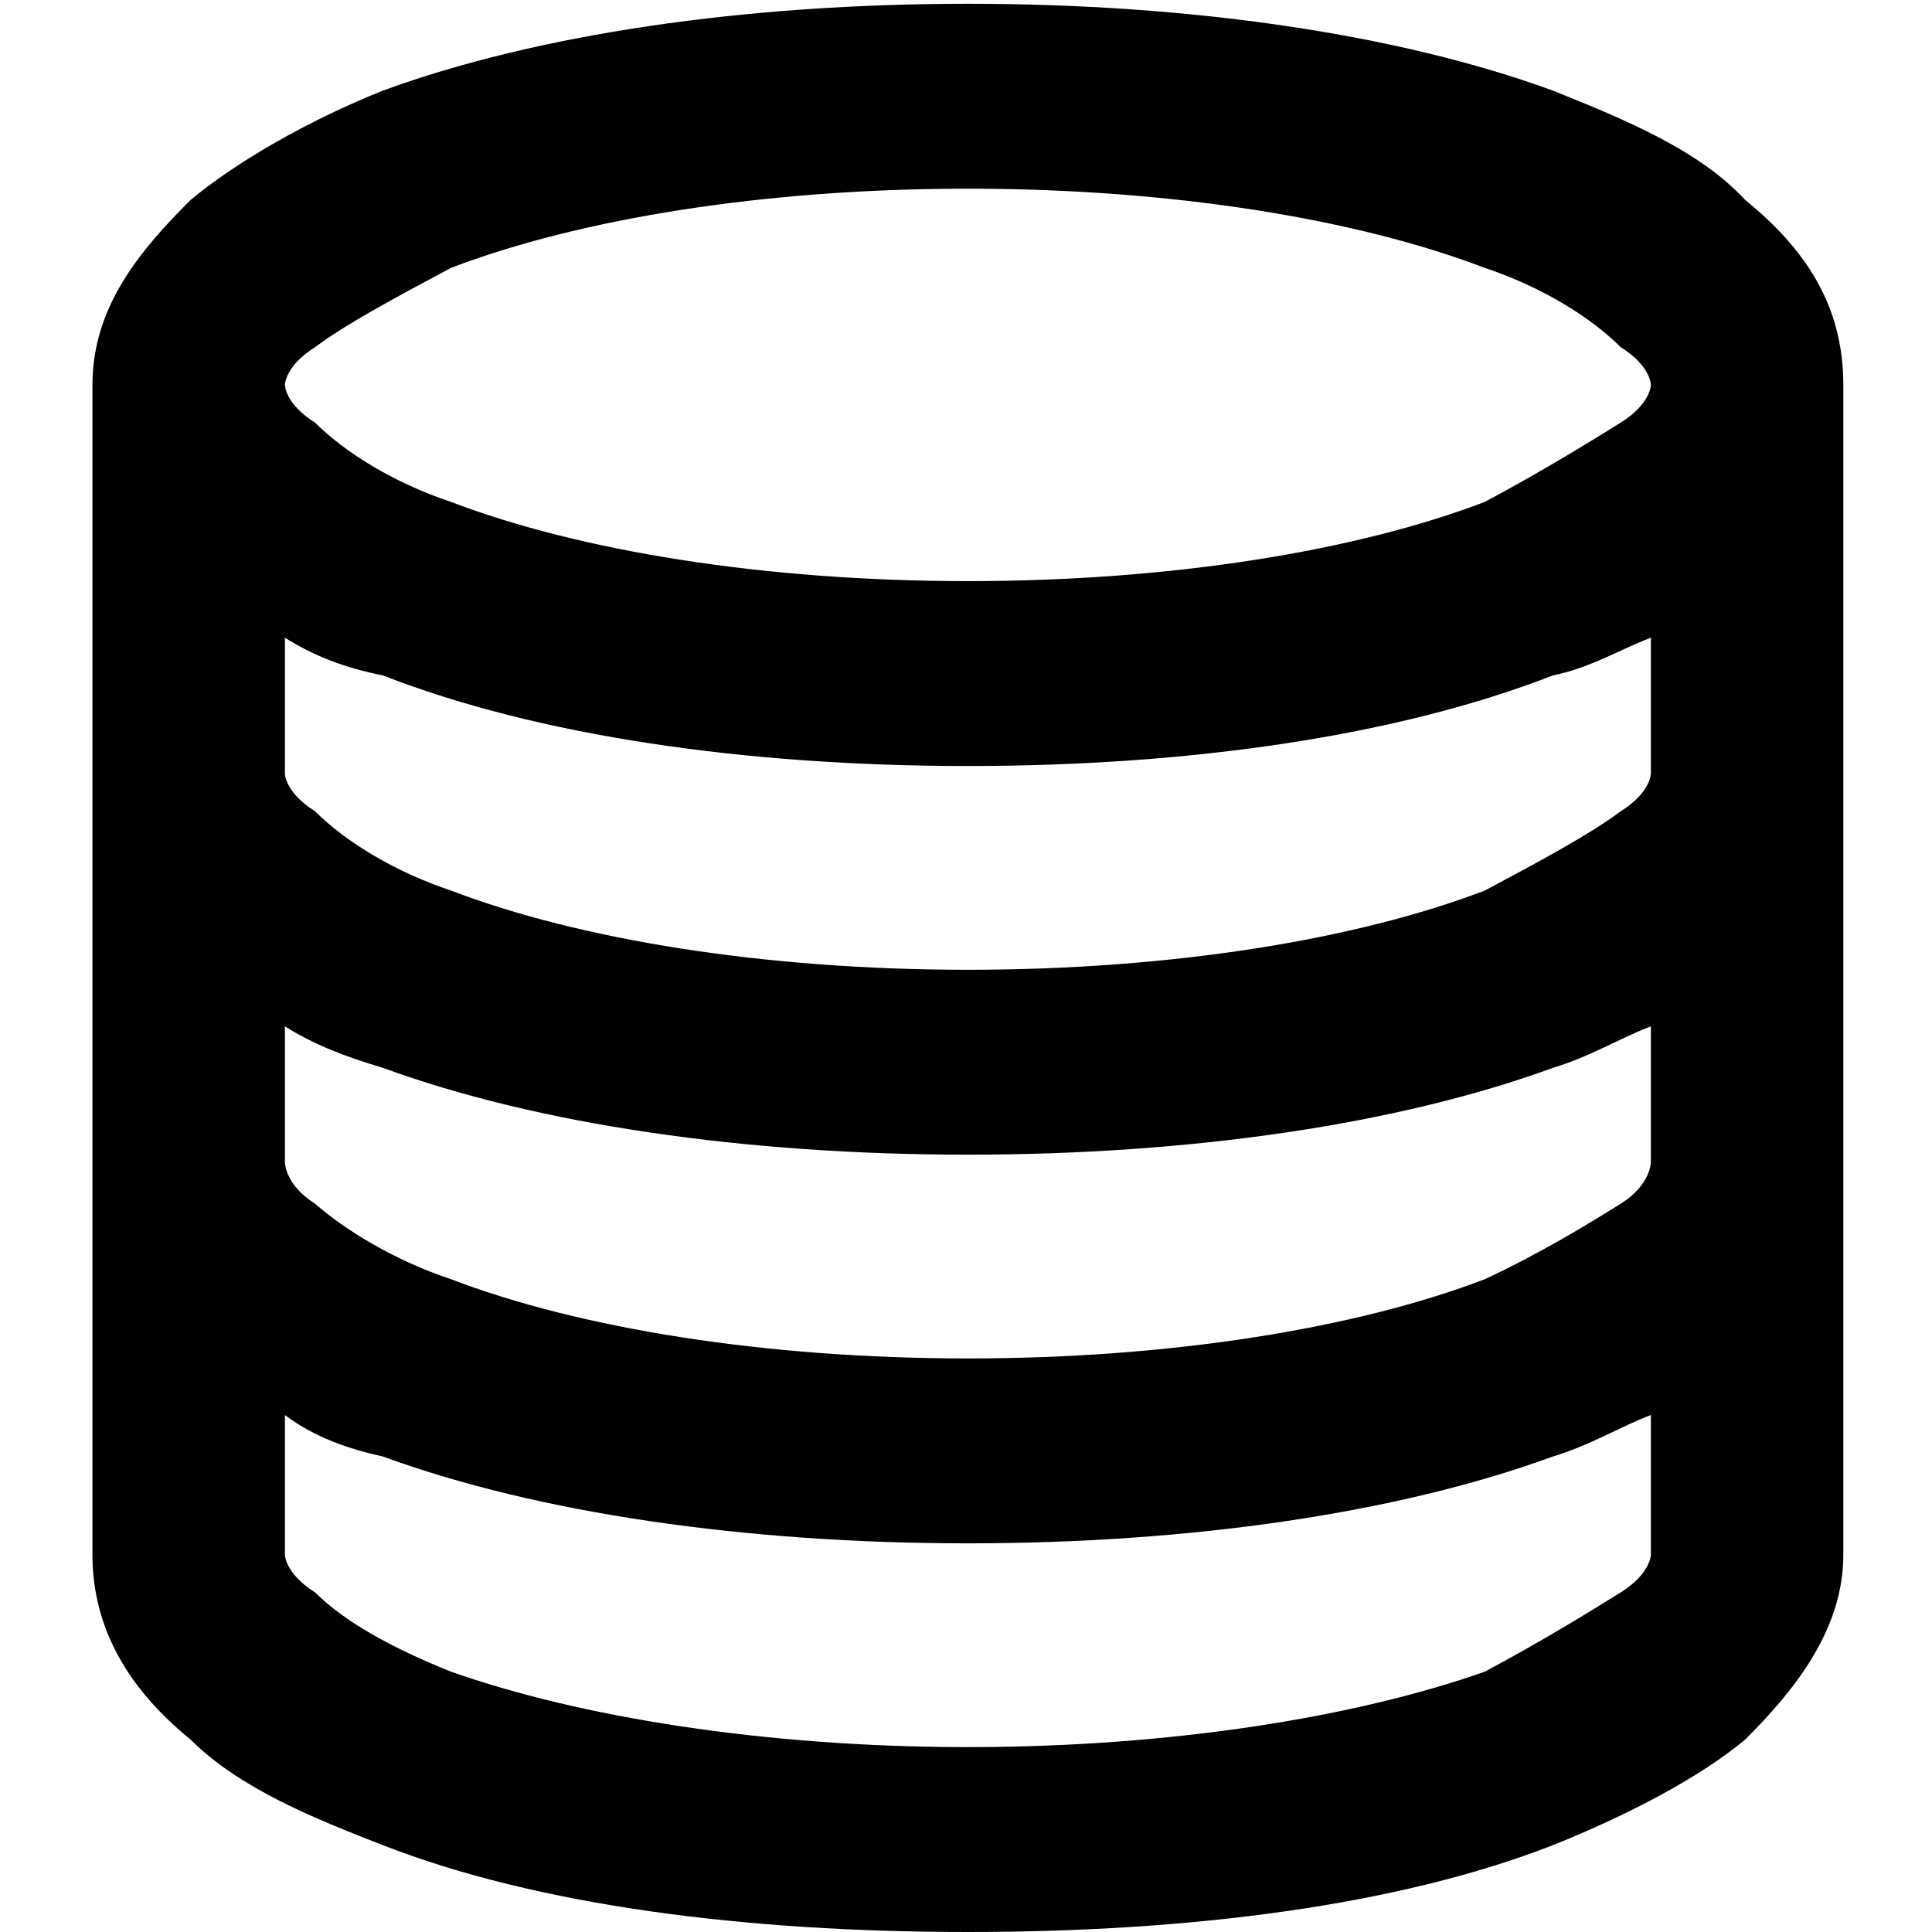 <svg xmlns="http://www.w3.org/2000/svg" viewBox="0 0 512 512">
	<path d="M462.5 53c16 13 26 28 26 49v310c0 20-13 36-26 49-12 10-31 20-51 28-41 16-96 23-155 23s-114-7-155-23c-18-7-38-15-51-28-16-13-26-29-26-49V102c0-21 13-36 26-49 12-10 31-21 51-29 41-15 96-23 155-23s114 8 155 23c20 8 39 16 51 29zm-25 255v-36c-8 3-16 8-26 11-41 15-96 23-155 23s-114-8-155-23c-10-3-18-6-26-11v36s0 6 8 11c8 7 21 15 36 20 34 13 83 21 137 21s103-8 137-21c15-7 28-15 36-20s8-11 8-11zm0-103v-36c-8 3-16 8-26 10-41 16-96 24-155 24s-114-8-155-24c-10-2-18-5-26-10v36s0 5 8 10c8 8 21 16 36 21 34 13 83 21 137 21s103-8 137-21c15-8 28-15 36-21 8-5 8-10 8-10zM83.5 92c-8 5-8 10-8 10s0 5 8 10c8 8 21 16 36 21 34 13 83 21 137 21s103-8 137-21c15-8 28-16 36-21s8-10 8-10 0-5-8-10c-8-8-21-16-36-21-34-13-83-21-137-21s-103 8-137 21c-15 8-28 15-36 21zm346 330c8-5 8-10 8-10v-37c-8 3-16 8-26 11-41 15-96 23-155 23s-114-8-155-23c-9-2-18-5-26-11v37s0 5 8 10c8 8 21 15 36 21 34 12 83 20 137 20s103-8 137-20c15-8 28-16 36-21z"/>
</svg>